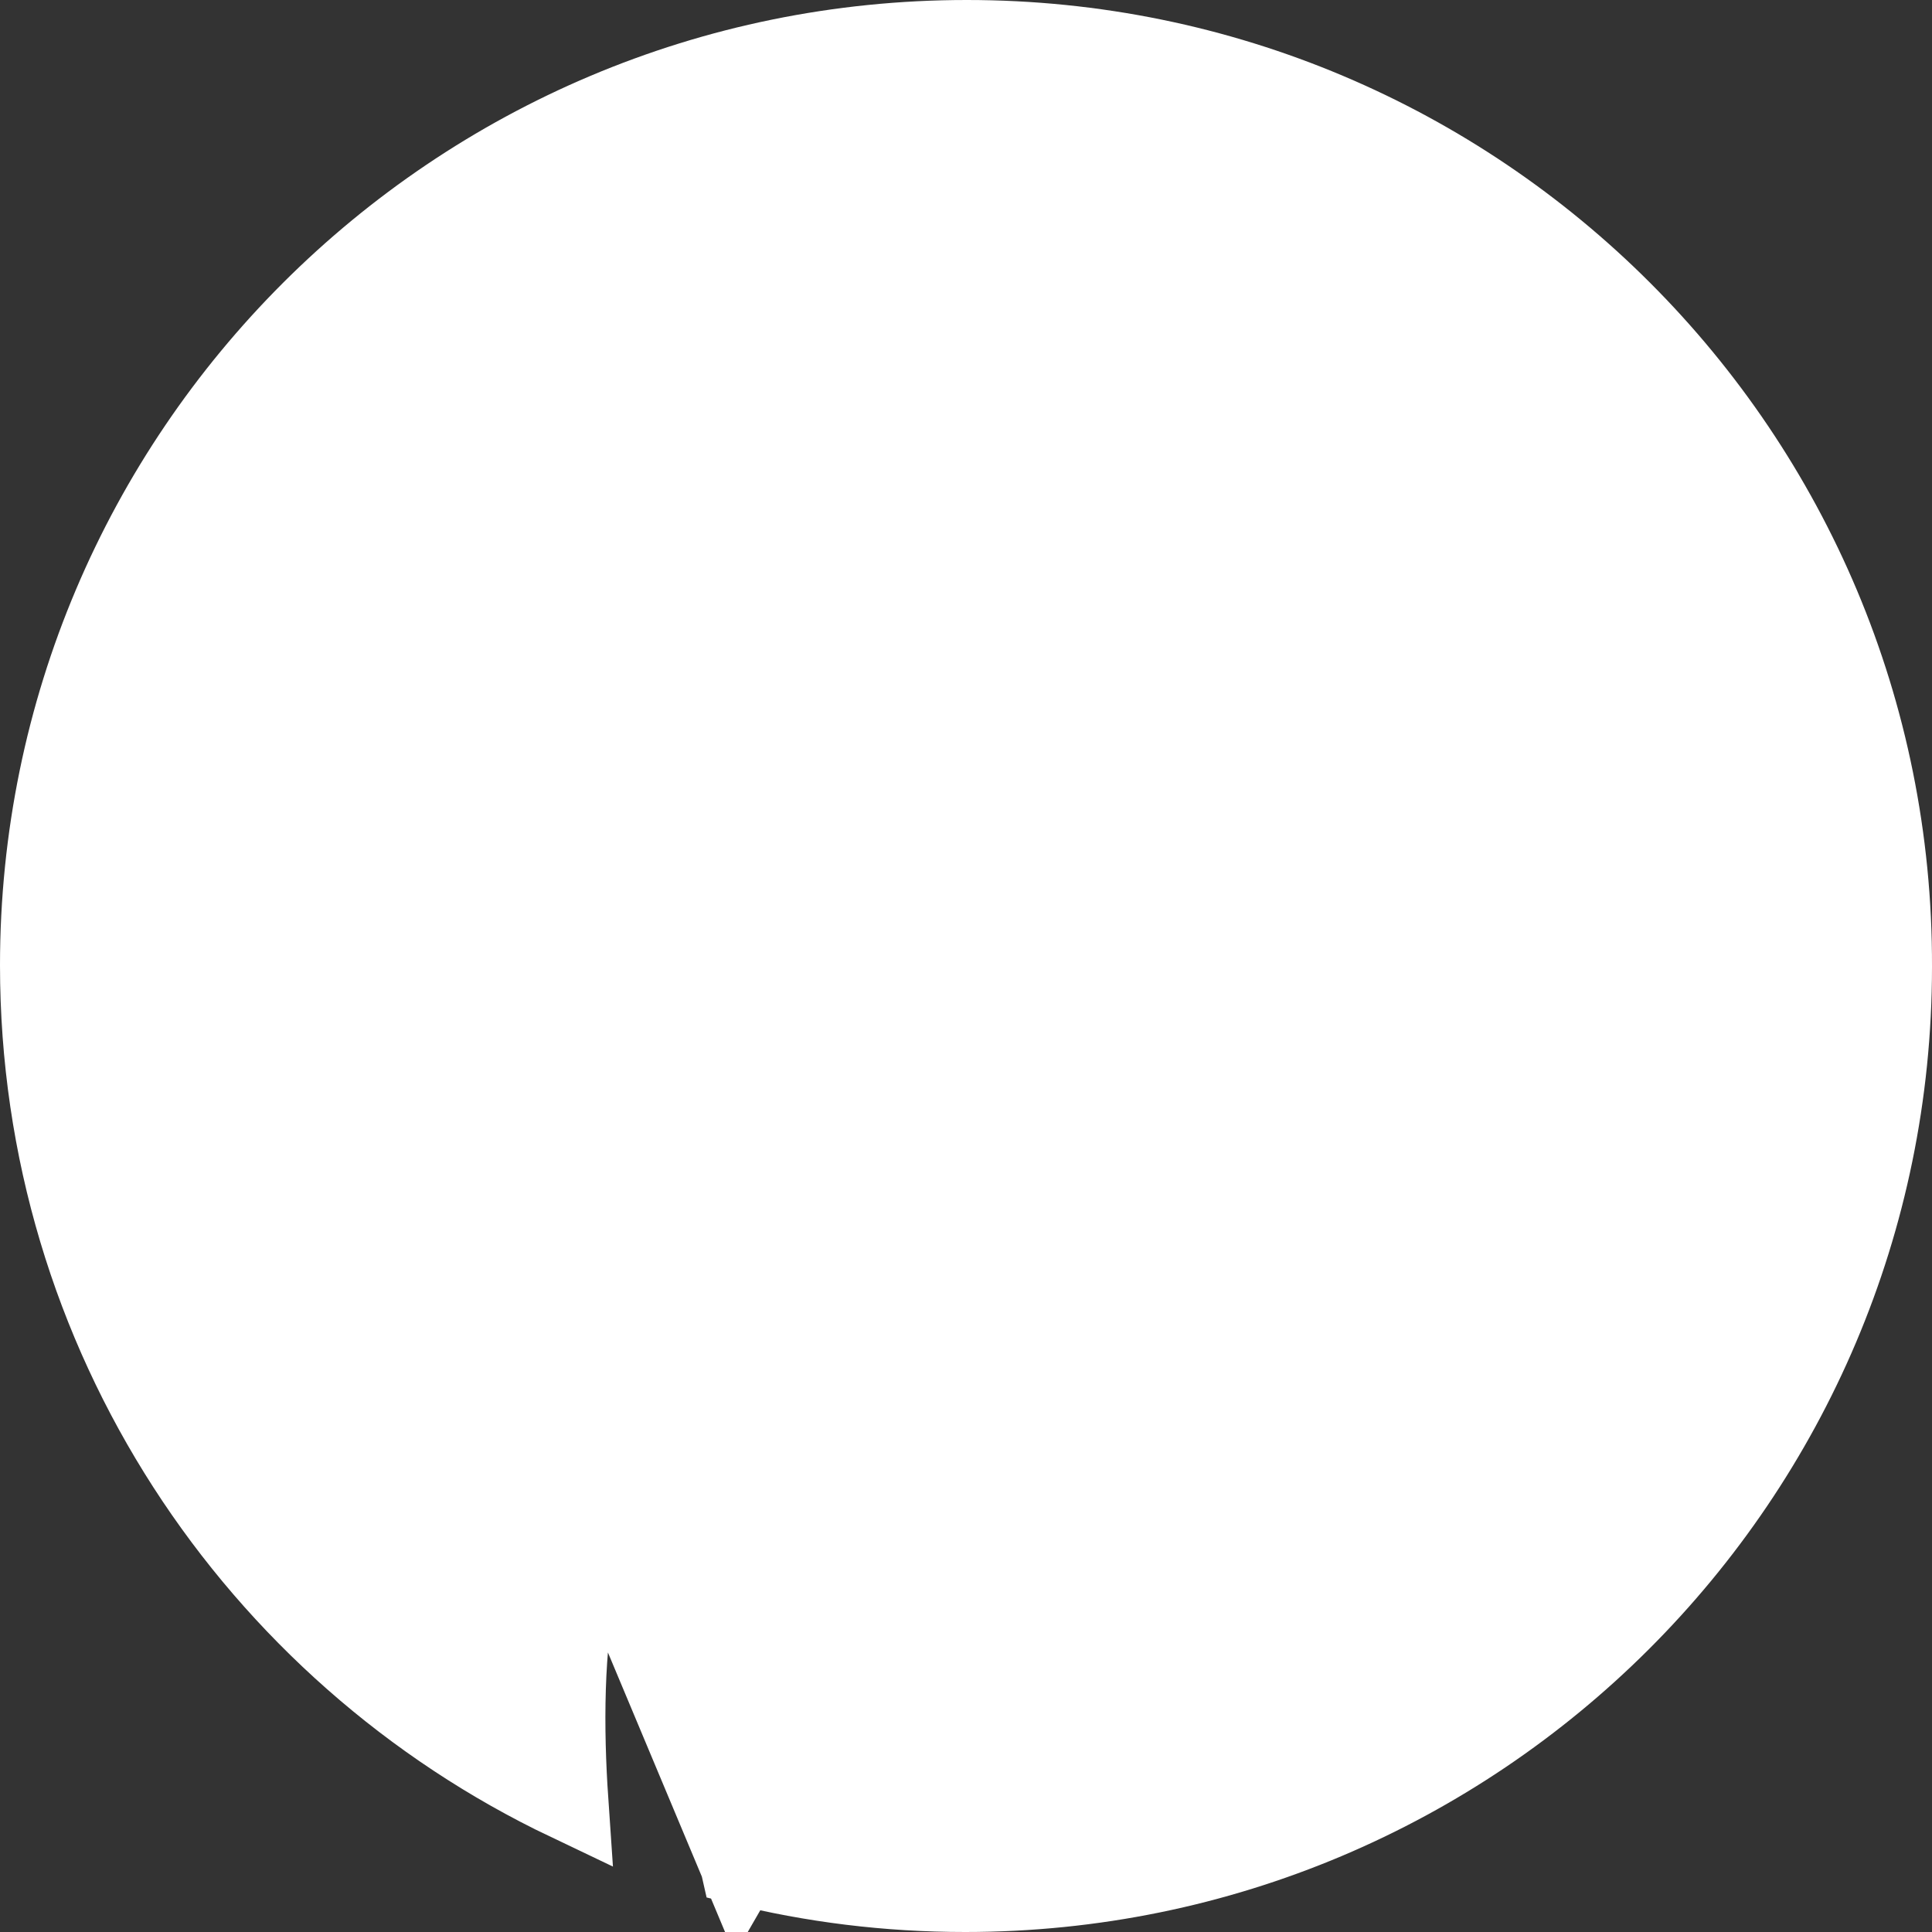 <svg width="24" height="24" viewBox="0 0 24 24" fill="none" xmlns="http://www.w3.org/2000/svg">
<rect x="0" y="0" width="24" height="24" fill="#333333" stroke="none"/>
<path d="M9.197 23.16C10.091 23.382 11.021 23.5 11.99 23.5C18.347 23.5 23.5 18.355 23.5 12.01V12.008C23.519 5.645 18.367 0.5 12.01 0.5C5.653 0.5 0.5 5.645 0.5 11.99C0.5 16.567 3.178 20.52 7.057 22.368C6.997 21.49 6.993 20.437 7.183 19.605L7.183 19.604C7.292 19.134 7.644 17.643 7.967 16.27L8.399 14.441L8.536 13.859L8.55 13.802C8.511 13.704 8.463 13.569 8.415 13.402C8.316 13.055 8.218 12.564 8.218 11.98C8.218 10.175 9.29 8.569 10.893 8.569C11.544 8.569 12.072 8.819 12.426 9.251C12.77 9.67 12.915 10.214 12.915 10.757C12.915 11.352 12.729 12.06 12.525 12.746C12.462 12.957 12.397 13.166 12.332 13.376C12.177 13.878 12.022 14.377 11.903 14.87C11.701 15.713 12.304 16.424 13.196 16.424C14.07 16.424 14.872 15.969 15.475 15.108C16.081 14.242 16.472 12.976 16.472 11.438C16.472 10.126 16.003 9.04 15.221 8.282C14.439 7.523 13.313 7.062 11.95 7.062C8.826 7.062 7.024 9.374 7.024 11.763C7.024 12.688 7.388 13.676 7.799 14.178C7.892 14.291 7.962 14.422 7.992 14.573C8.021 14.721 8.005 14.854 7.978 14.96C7.933 15.151 7.859 15.451 7.791 15.722C7.779 15.769 7.768 15.815 7.757 15.859C7.703 16.075 7.659 16.253 7.643 16.319L9.197 23.16ZM9.197 23.16C9.653 22.371 10.181 21.335 10.408 20.445C10.408 20.444 10.409 20.443 10.409 20.443L10.839 18.809L10.919 18.505C11.1 18.648 11.299 18.775 11.508 18.883C12.063 19.17 12.732 19.349 13.423 19.349C17.406 19.349 20.151 15.701 20.151 11.388C20.151 7.111 16.649 3.961 12.247 3.961C9.536 3.961 7.419 4.871 5.978 6.317C4.541 7.759 3.81 9.703 3.81 11.714C3.81 12.678 4.064 13.741 4.519 14.659C4.971 15.572 5.649 16.399 6.538 16.814L9.197 23.16Z" fill="white" stroke="white"/>
</svg>
